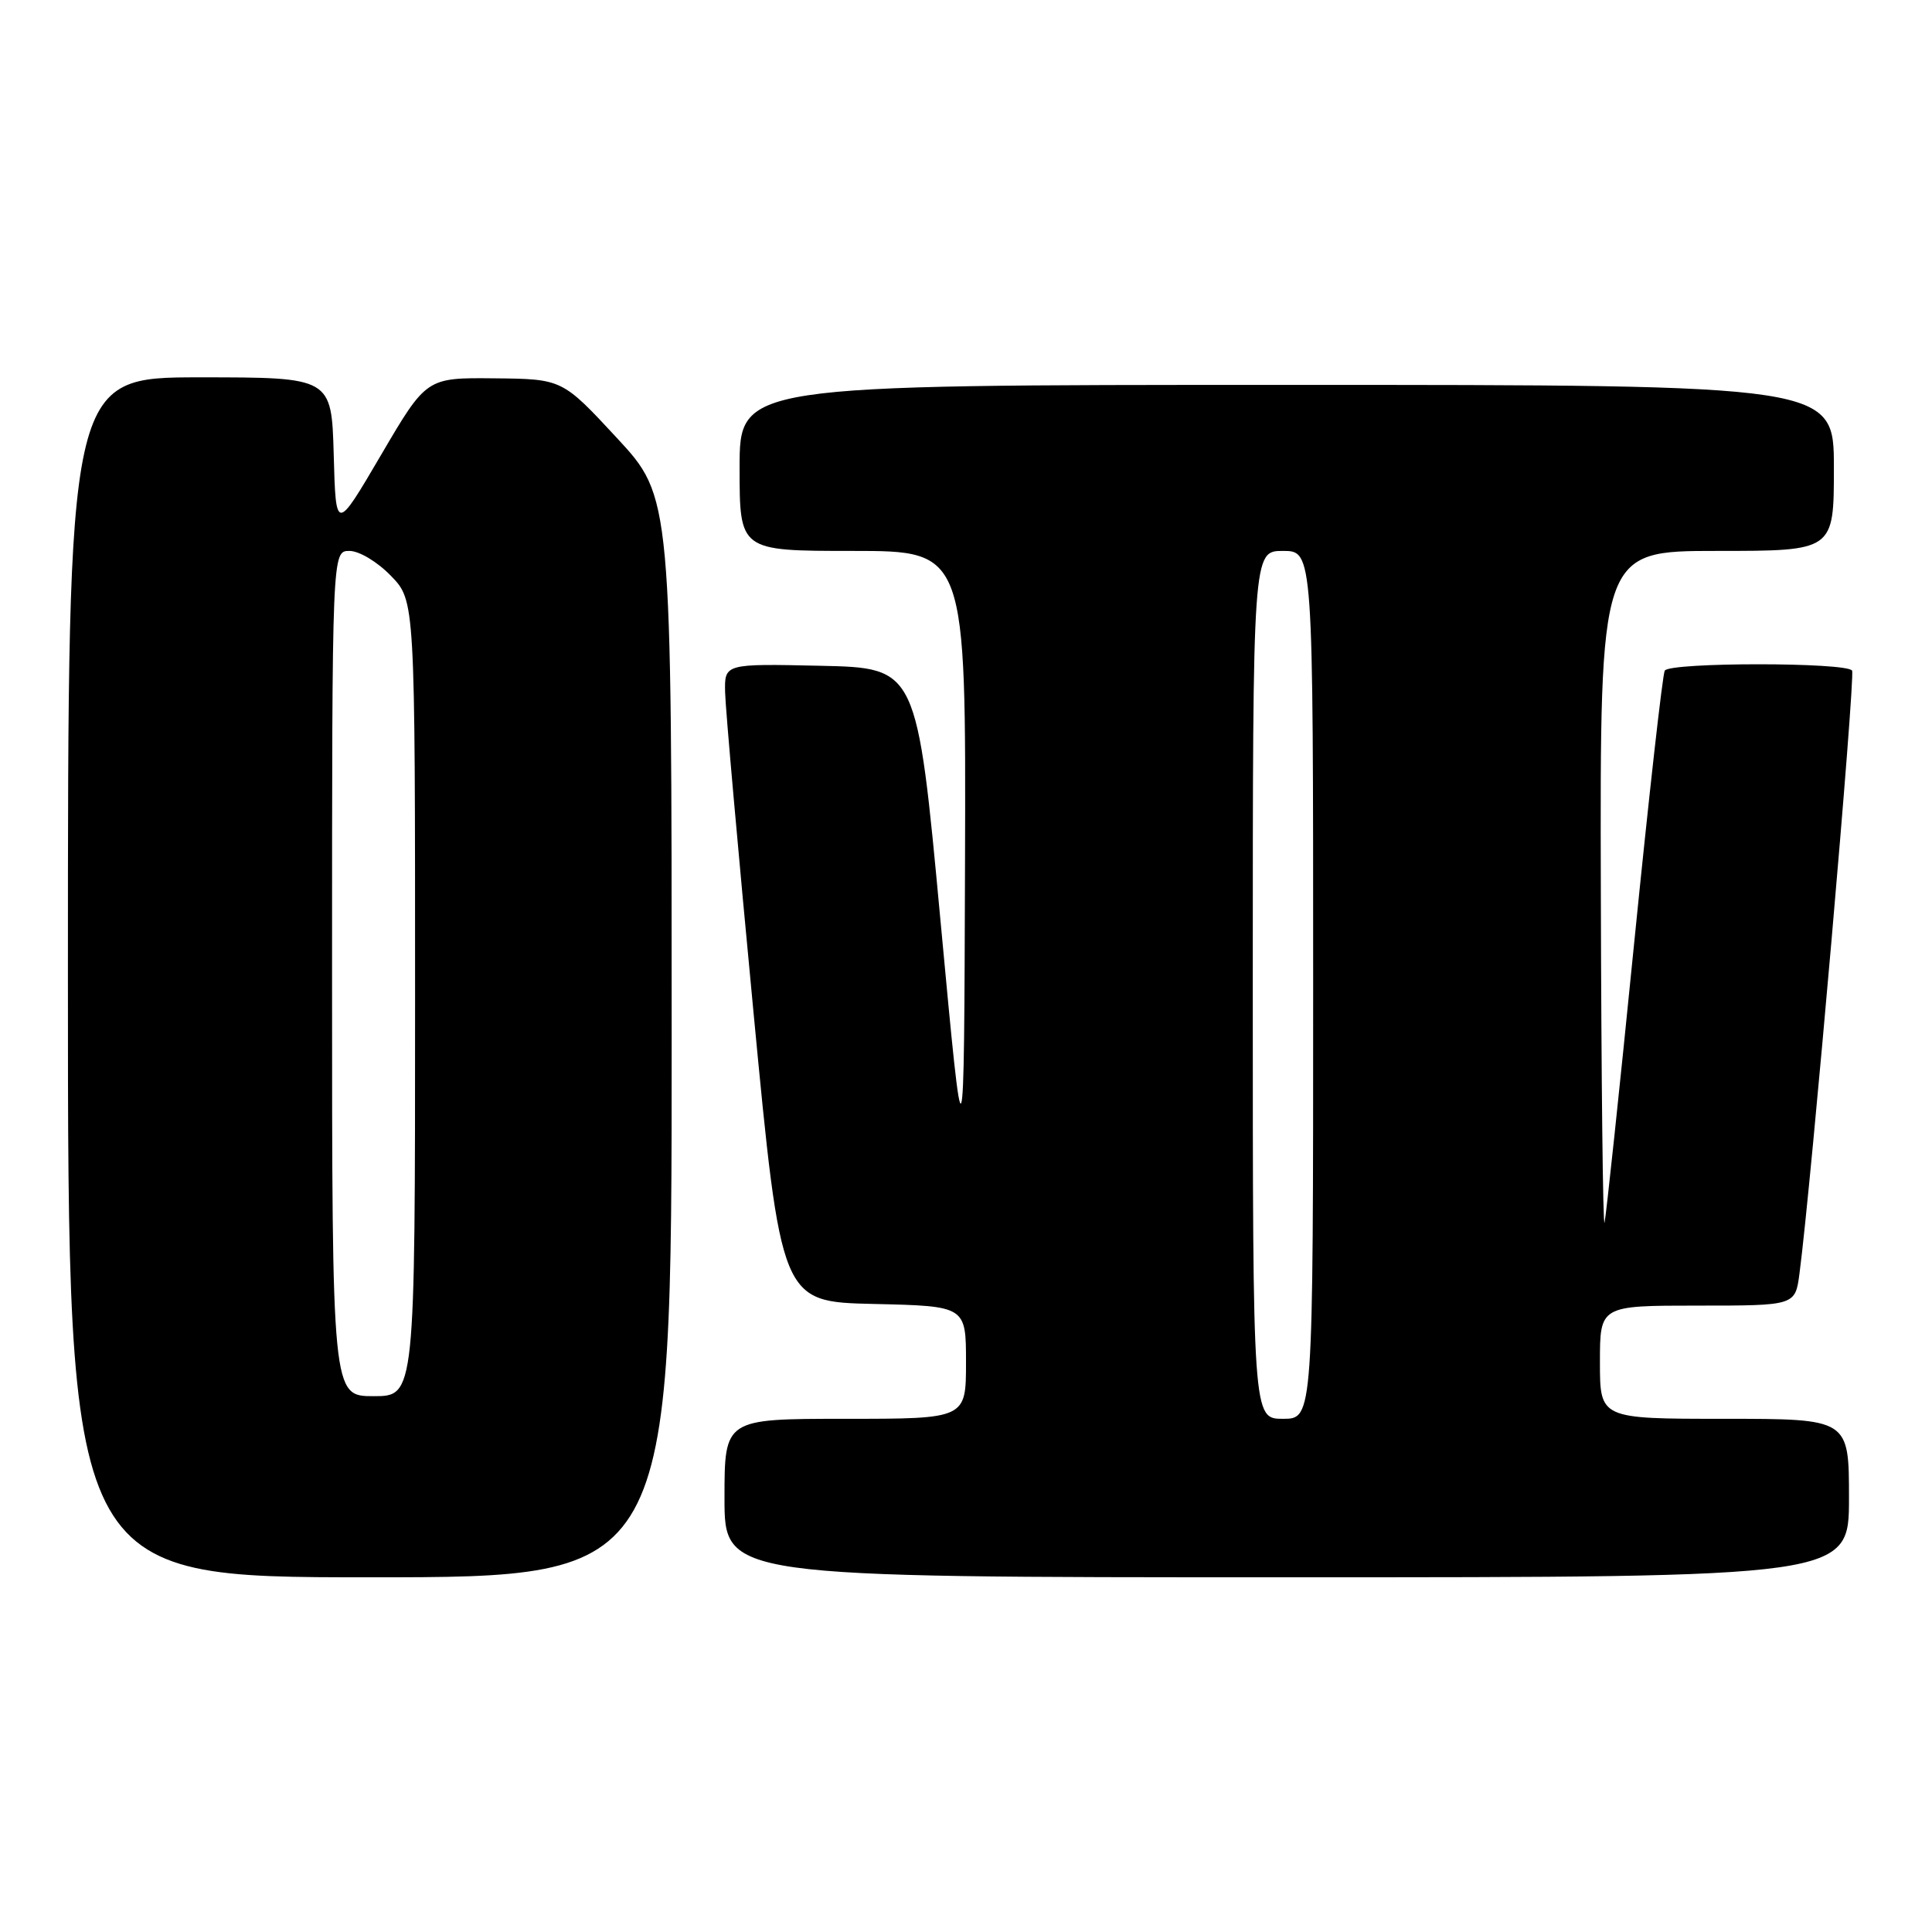 <?xml version="1.0" encoding="UTF-8" standalone="no"?>
<!DOCTYPE svg PUBLIC "-//W3C//DTD SVG 1.1//EN" "http://www.w3.org/Graphics/SVG/1.1/DTD/svg11.dtd" >
<svg xmlns="http://www.w3.org/2000/svg" xmlns:xlink="http://www.w3.org/1999/xlink" version="1.1" viewBox="0 0 256 256">
 <g >
 <path fill="currentColor"
d=" M 89.00 137.43 C 89.00 65.87 89.00 65.87 81.75 58.04 C 74.50 50.22 74.50 50.22 65.50 50.13 C 56.50 50.04 56.50 50.04 50.50 60.27 C 44.50 70.50 44.50 70.50 44.22 60.25 C 43.93 50.00 43.93 50.00 26.47 50.00 C 9.00 50.00 9.00 50.00 9.00 129.50 C 9.00 209.00 9.00 209.00 49.00 209.00 C 89.00 209.00 89.00 209.00 89.00 137.43 Z  M 245.00 198.50 C 245.00 188.00 245.00 188.00 228.50 188.00 C 212.00 188.00 212.00 188.00 212.00 180.50 C 212.00 173.00 212.00 173.00 224.94 173.00 C 237.88 173.00 237.88 173.00 238.44 168.75 C 239.98 157.13 245.87 89.60 245.41 88.86 C 244.72 87.74 221.28 87.74 220.59 88.86 C 220.30 89.33 218.47 105.64 216.52 125.11 C 214.58 144.57 212.81 161.18 212.61 162.00 C 212.40 162.82 212.18 143.14 212.12 118.25 C 212.00 73.00 212.00 73.00 227.50 73.00 C 243.00 73.00 243.00 73.00 243.00 62.00 C 243.00 51.00 243.00 51.00 170.50 51.00 C 98.00 51.00 98.00 51.00 98.00 62.00 C 98.00 73.00 98.00 73.00 113.00 73.00 C 128.00 73.00 128.00 73.00 127.87 114.25 C 127.74 155.50 127.74 155.50 124.62 122.00 C 121.50 88.50 121.50 88.50 108.75 88.22 C 96.00 87.94 96.00 87.94 96.08 91.72 C 96.12 93.80 97.81 112.82 99.83 134.00 C 103.50 172.50 103.50 172.50 115.75 172.78 C 128.00 173.06 128.00 173.06 128.00 180.53 C 128.00 188.00 128.00 188.00 112.00 188.00 C 96.00 188.00 96.00 188.00 96.00 198.50 C 96.00 209.00 96.00 209.00 170.50 209.00 C 245.00 209.00 245.00 209.00 245.00 198.50 Z  M 44.00 129.00 C 44.00 73.00 44.00 73.00 46.30 73.00 C 47.60 73.00 50.01 74.45 51.80 76.30 C 55.00 79.60 55.00 79.60 55.00 132.30 C 55.00 185.00 55.00 185.00 49.50 185.00 C 44.00 185.00 44.00 185.00 44.00 129.00 Z  M 166.00 130.50 C 166.00 73.00 166.00 73.00 170.00 73.00 C 174.00 73.00 174.00 73.00 174.00 130.50 C 174.00 188.00 174.00 188.00 170.00 188.00 C 166.00 188.00 166.00 188.00 166.00 130.50 Z "/>
</g>
</svg>